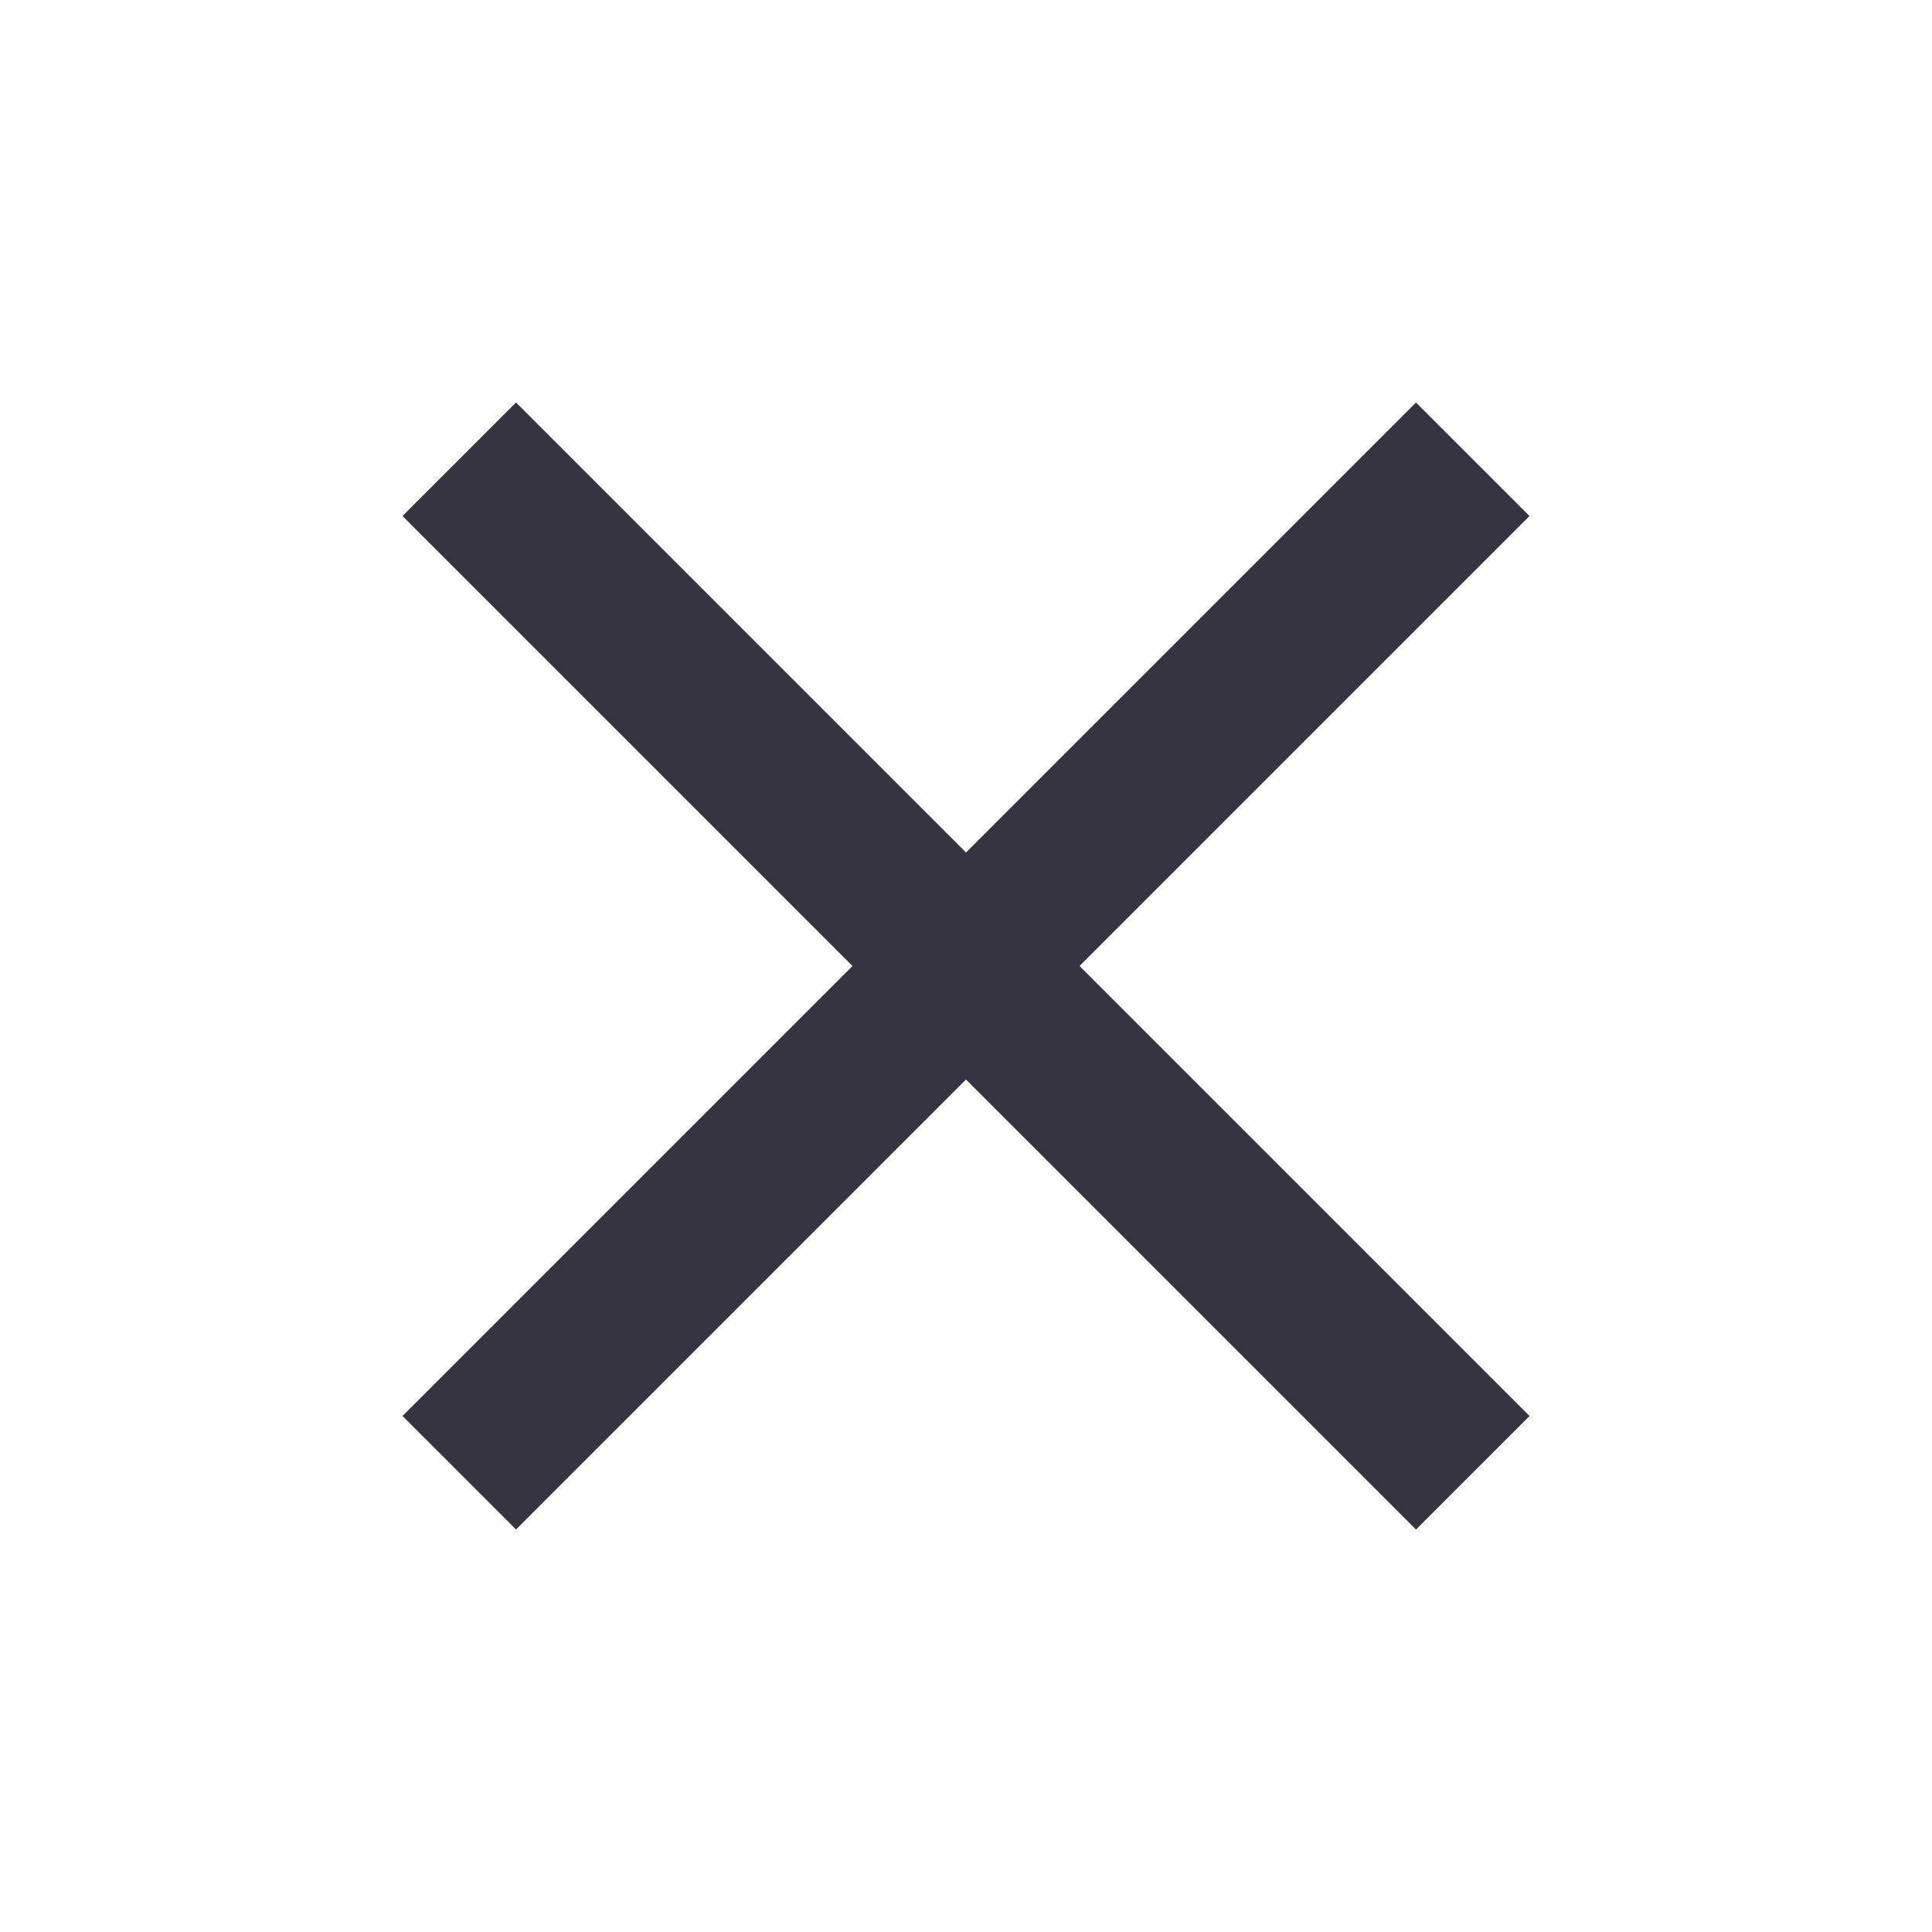 <svg width="24" height="24" viewBox="0 0 24 24" fill="none" xmlns="http://www.w3.org/2000/svg">
<path d="M17.59 5L12 10.59L6.41 5L5 6.41L10.59 12L5 17.59L6.41 19L12 13.41L17.59 19L19 17.59L13.41 12L19 6.41L17.59 5Z" fill="#373442"/>
</svg>
